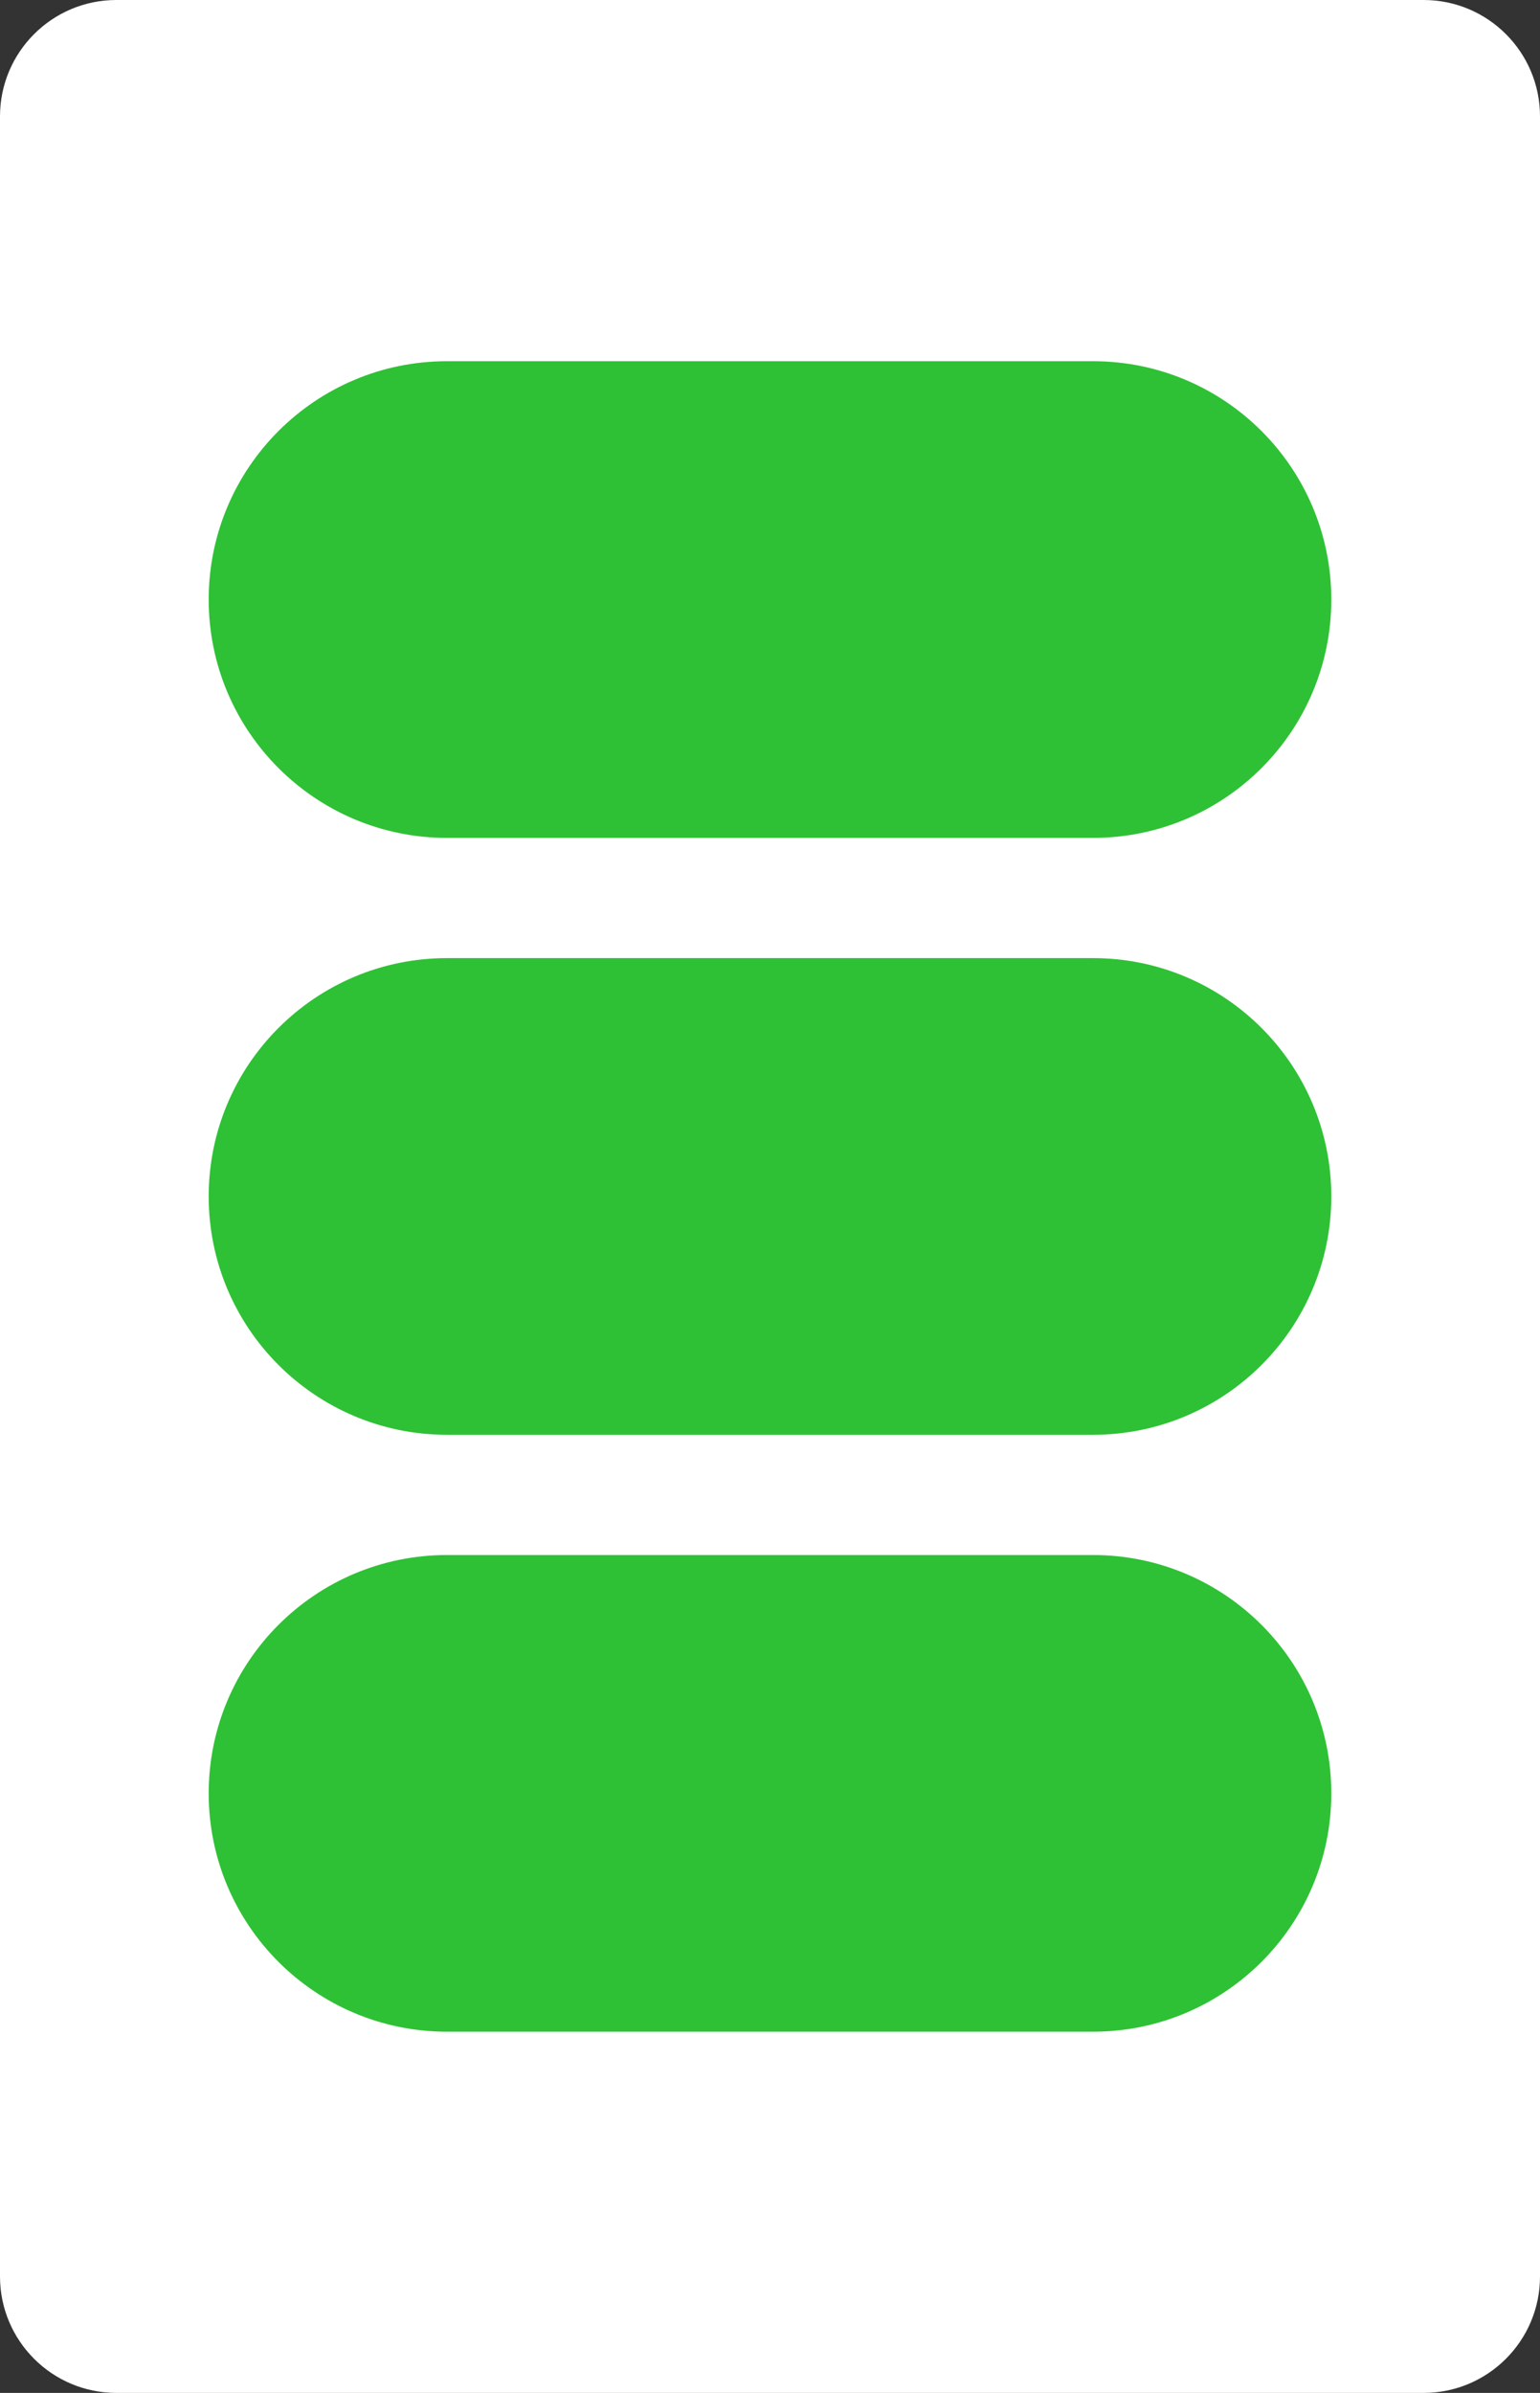 <?xml version="1.0" encoding="utf-8"?>
<!-- Generator: Adobe Illustrator 16.0.0, SVG Export Plug-In . SVG Version: 6.00 Build 0)  -->
<!DOCTYPE svg PUBLIC "-//W3C//DTD SVG 1.1//EN" "http://www.w3.org/Graphics/SVG/1.1/DTD/svg11.dtd">
<svg version="1.1" id="Layer_1" xmlns="http://www.w3.org/2000/svg" xmlns:xlink="http://www.w3.org/1999/xlink" x="0px" y="0px"
	 width="158.74px" height="246.61px" viewBox="0 0 158.74 246.61" enable-background="new 0 0 158.74 246.61" xml:space="preserve">
<rect x="0" y="0" width="158.74" height="246.61" fill="#333333" stroke="none"/>
<path fill="#FFFFFF" d="M158.74,234.61c0,6.627-5.373,12-12,12H12c-6.628,0-12-5.373-12-12V12C0,5.372,5.372,0,12,0h134.74
	c6.627,0,12,5.373,12,12V234.61z"/>
<g>
	<path fill="#2EC135" d="M46.075,37.226h66.59c13.564,0,24.563,10.997,24.563,24.563l0,0c0,13.566-10.998,24.563-24.563,24.563
		h-66.59c-13.564,0-24.563-10.997-24.563-24.563l0,0C21.513,48.223,32.511,37.226,46.075,37.226z"/>
	<path fill="#2EC135" d="M46.075,98.742h66.59c13.564,0,24.563,10.997,24.563,24.562l0,0c0,13.566-10.998,24.564-24.563,24.564
		h-66.59c-13.564,0-24.563-10.998-24.563-24.564l0,0C21.513,109.739,32.511,98.742,46.075,98.742z"/>
	<path fill="#2EC135" d="M46.075,160.258h66.59c13.564,0,24.563,10.997,24.563,24.563l0,0c0,13.566-10.998,24.563-24.563,24.563
		h-66.59c-13.564,0-24.563-10.997-24.563-24.563l0,0C21.513,171.255,32.511,160.258,46.075,160.258z"/>
</g>
</svg>
